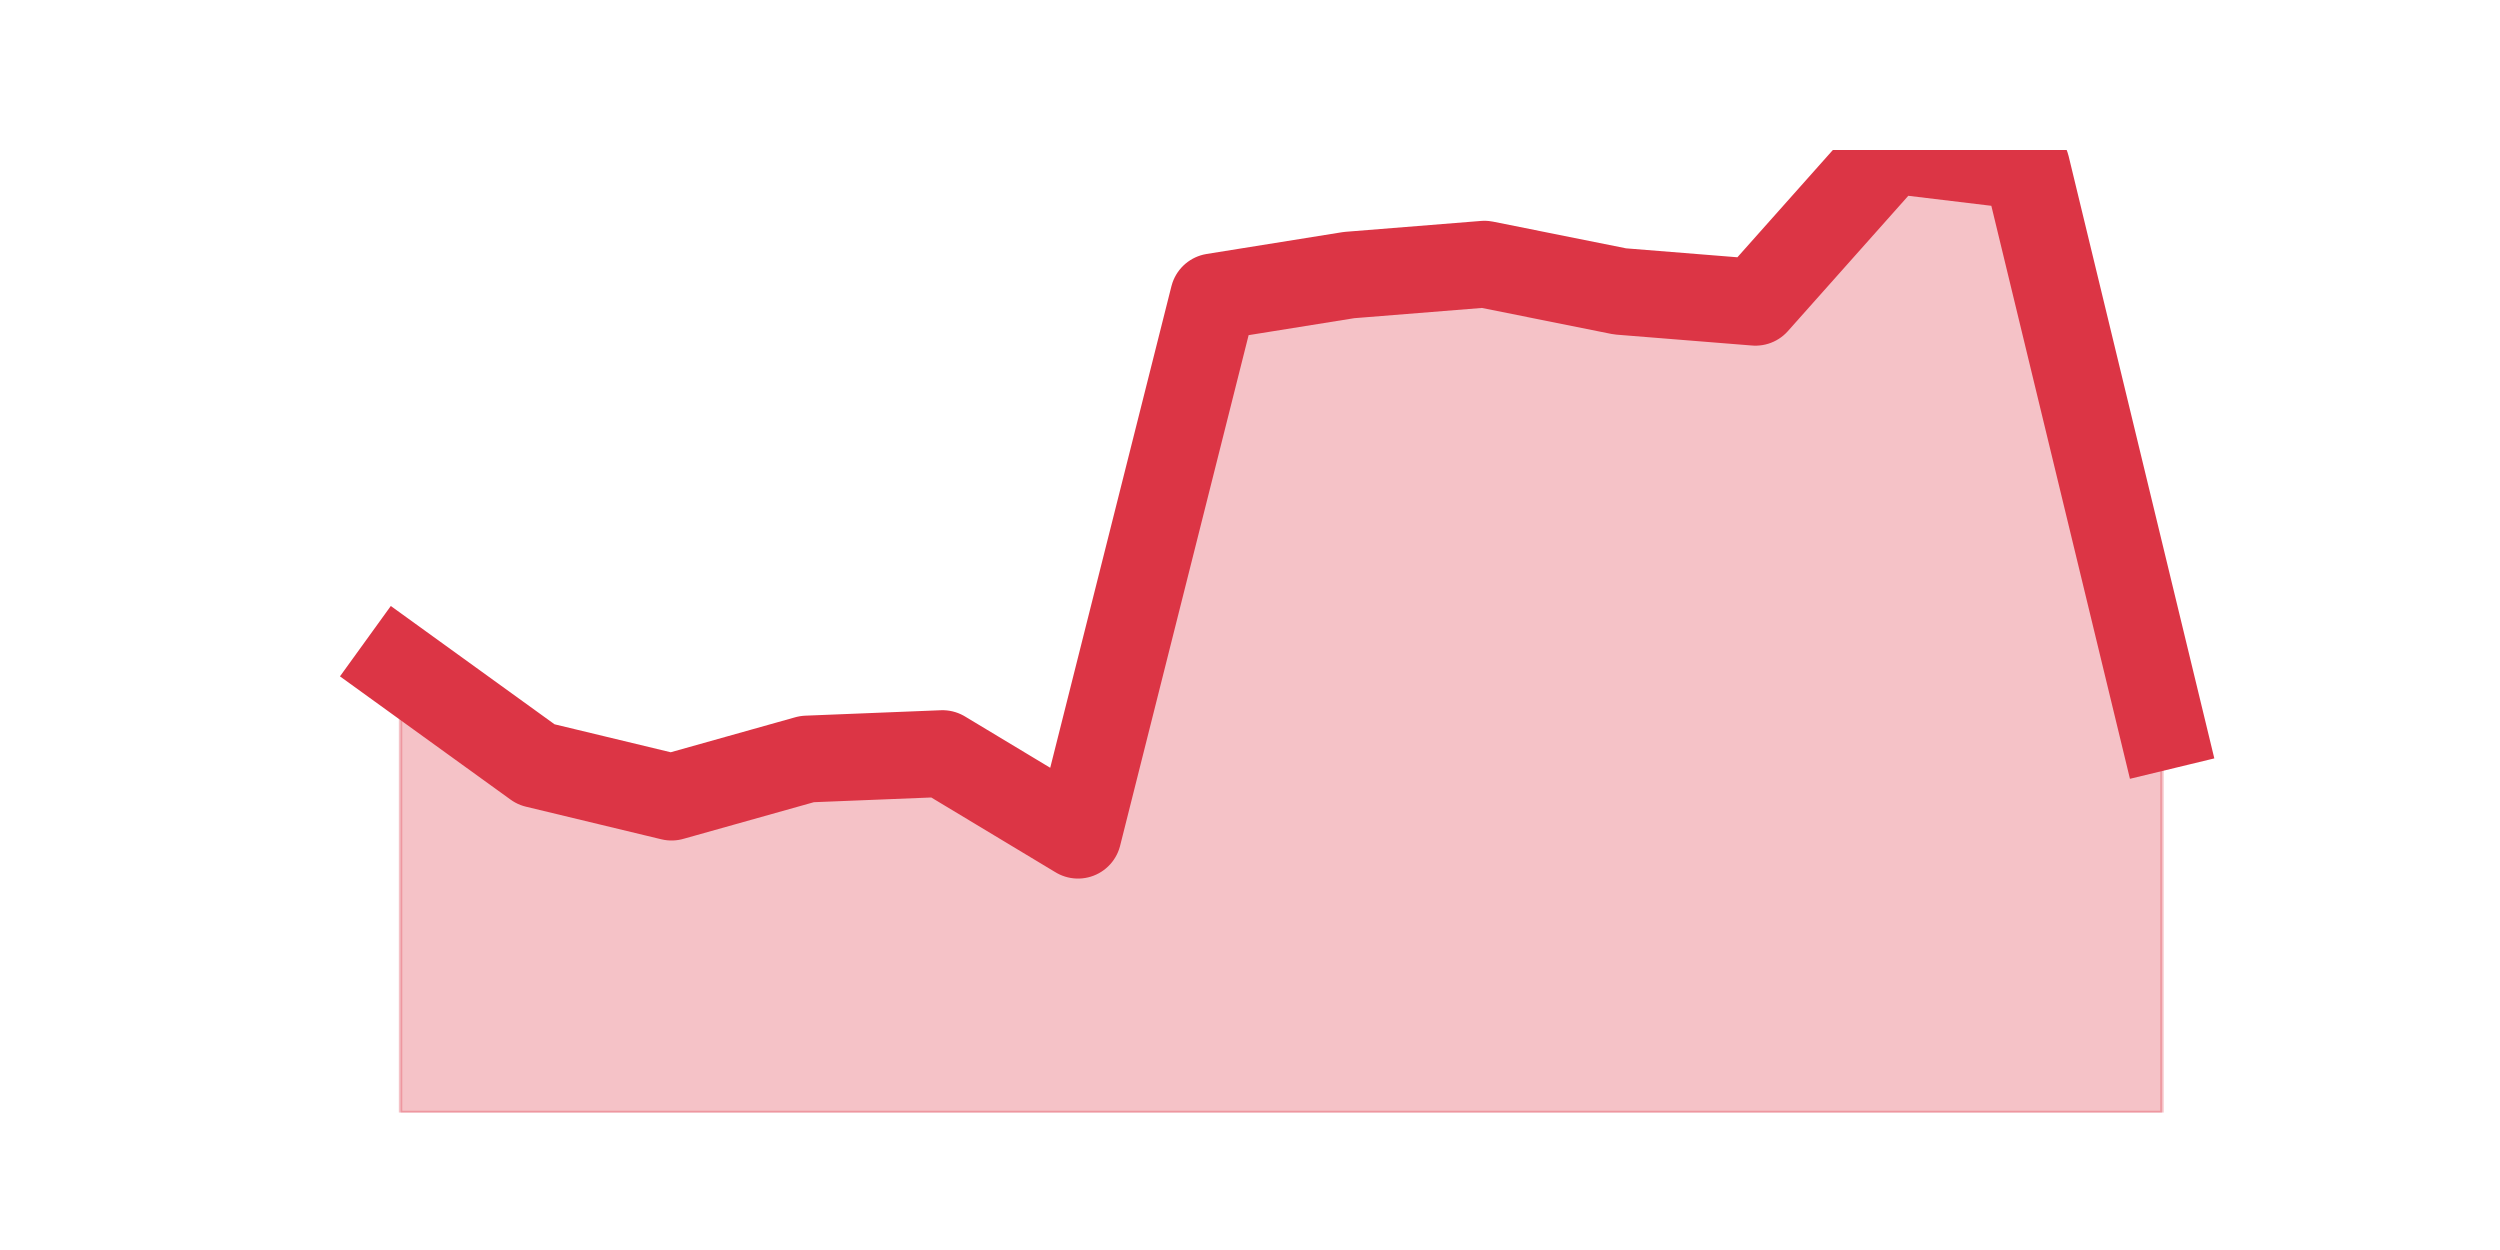 <?xml version="1.0" encoding="utf-8" standalone="no"?>
<!DOCTYPE svg PUBLIC "-//W3C//DTD SVG 1.1//EN"
  "http://www.w3.org/Graphics/SVG/1.1/DTD/svg11.dtd">
<svg height="360pt" version="1.1" viewBox="0 0 720 360" width="720pt" xmlns="http://www.w3.org/2000/svg" xmlns:xlink="http://www.w3.org/1999/xlink">
 <defs>
  <style type="text/css">*{stroke-linecap:butt;stroke-linejoin:round;}</style>
 </defs>
 <g id="figure_1">
  <g id="patch_1">
   <path d="M 0 360 
L 720 360 
L 720 0 
L 0 0 
z
" style="fill:none;"/>
  </g>
  <g id="axes_1">
   <g id="matplotlib.axis_1"/>
   <g id="matplotlib.axis_2"/>
   <g id="PolyCollection_1">
    <defs>
     <path d="M 115.364 -168.02 
L 115.364 -39.6 
L 154.385 -39.6 
L 193.406 -39.6 
L 232.427 -39.6 
L 271.448 -39.6 
L 310.469 -39.6 
L 349.49 -39.6 
L 388.51 -39.6 
L 427.531 -39.6 
L 466.552 -39.6 
L 505.573 -39.6 
L 544.594 -39.6 
L 583.615 -39.6 
L 622.636 -39.6 
L 622.636 -150.793 
L 622.636 -150.793 
L 583.615 -312.102 
L 544.594 -316.8 
L 505.573 -272.949 
L 466.552 -276.081 
L 427.531 -283.912 
L 388.51 -280.78 
L 349.49 -274.515 
L 310.469 -119.471 
L 271.448 -142.963 
L 232.427 -141.397 
L 193.406 -130.434 
L 154.385 -139.831 
L 115.364 -168.02 
z
" id="m30eb16f0e3" style="stroke:#dc3545;stroke-opacity:0.3;"/>
    </defs>
    <g clip-path="url(#pc23c1abf97)">
     <use style="fill:#dc3545;fill-opacity:0.3;stroke:#dc3545;stroke-opacity:0.3;" x="0" xlink:href="#m30eb16f0e3" y="360"/>
    </g>
   </g>
   <g id="line2d_1">
    <path clip-path="url(#pc23c1abf97)" d="M 115.364 191.98 
L 154.385 220.169 
L 193.406 229.566 
L 232.427 218.603 
L 271.448 217.037 
L 310.469 240.529 
L 349.49 85.485 
L 388.51 79.22 
L 427.531 76.088 
L 466.552 83.919 
L 505.573 87.051 
L 544.594 43.2 
L 583.615 47.898 
L 622.636 209.207 
" style="fill:none;stroke:#dc3545;stroke-linecap:square;stroke-width:25;"/>
   </g>
  </g>
 </g>
 <defs>
  <clipPath id="pc23c1abf97">
   <rect height="277.2" width="558" x="90" y="43.2"/>
  </clipPath>
 </defs>
</svg>
